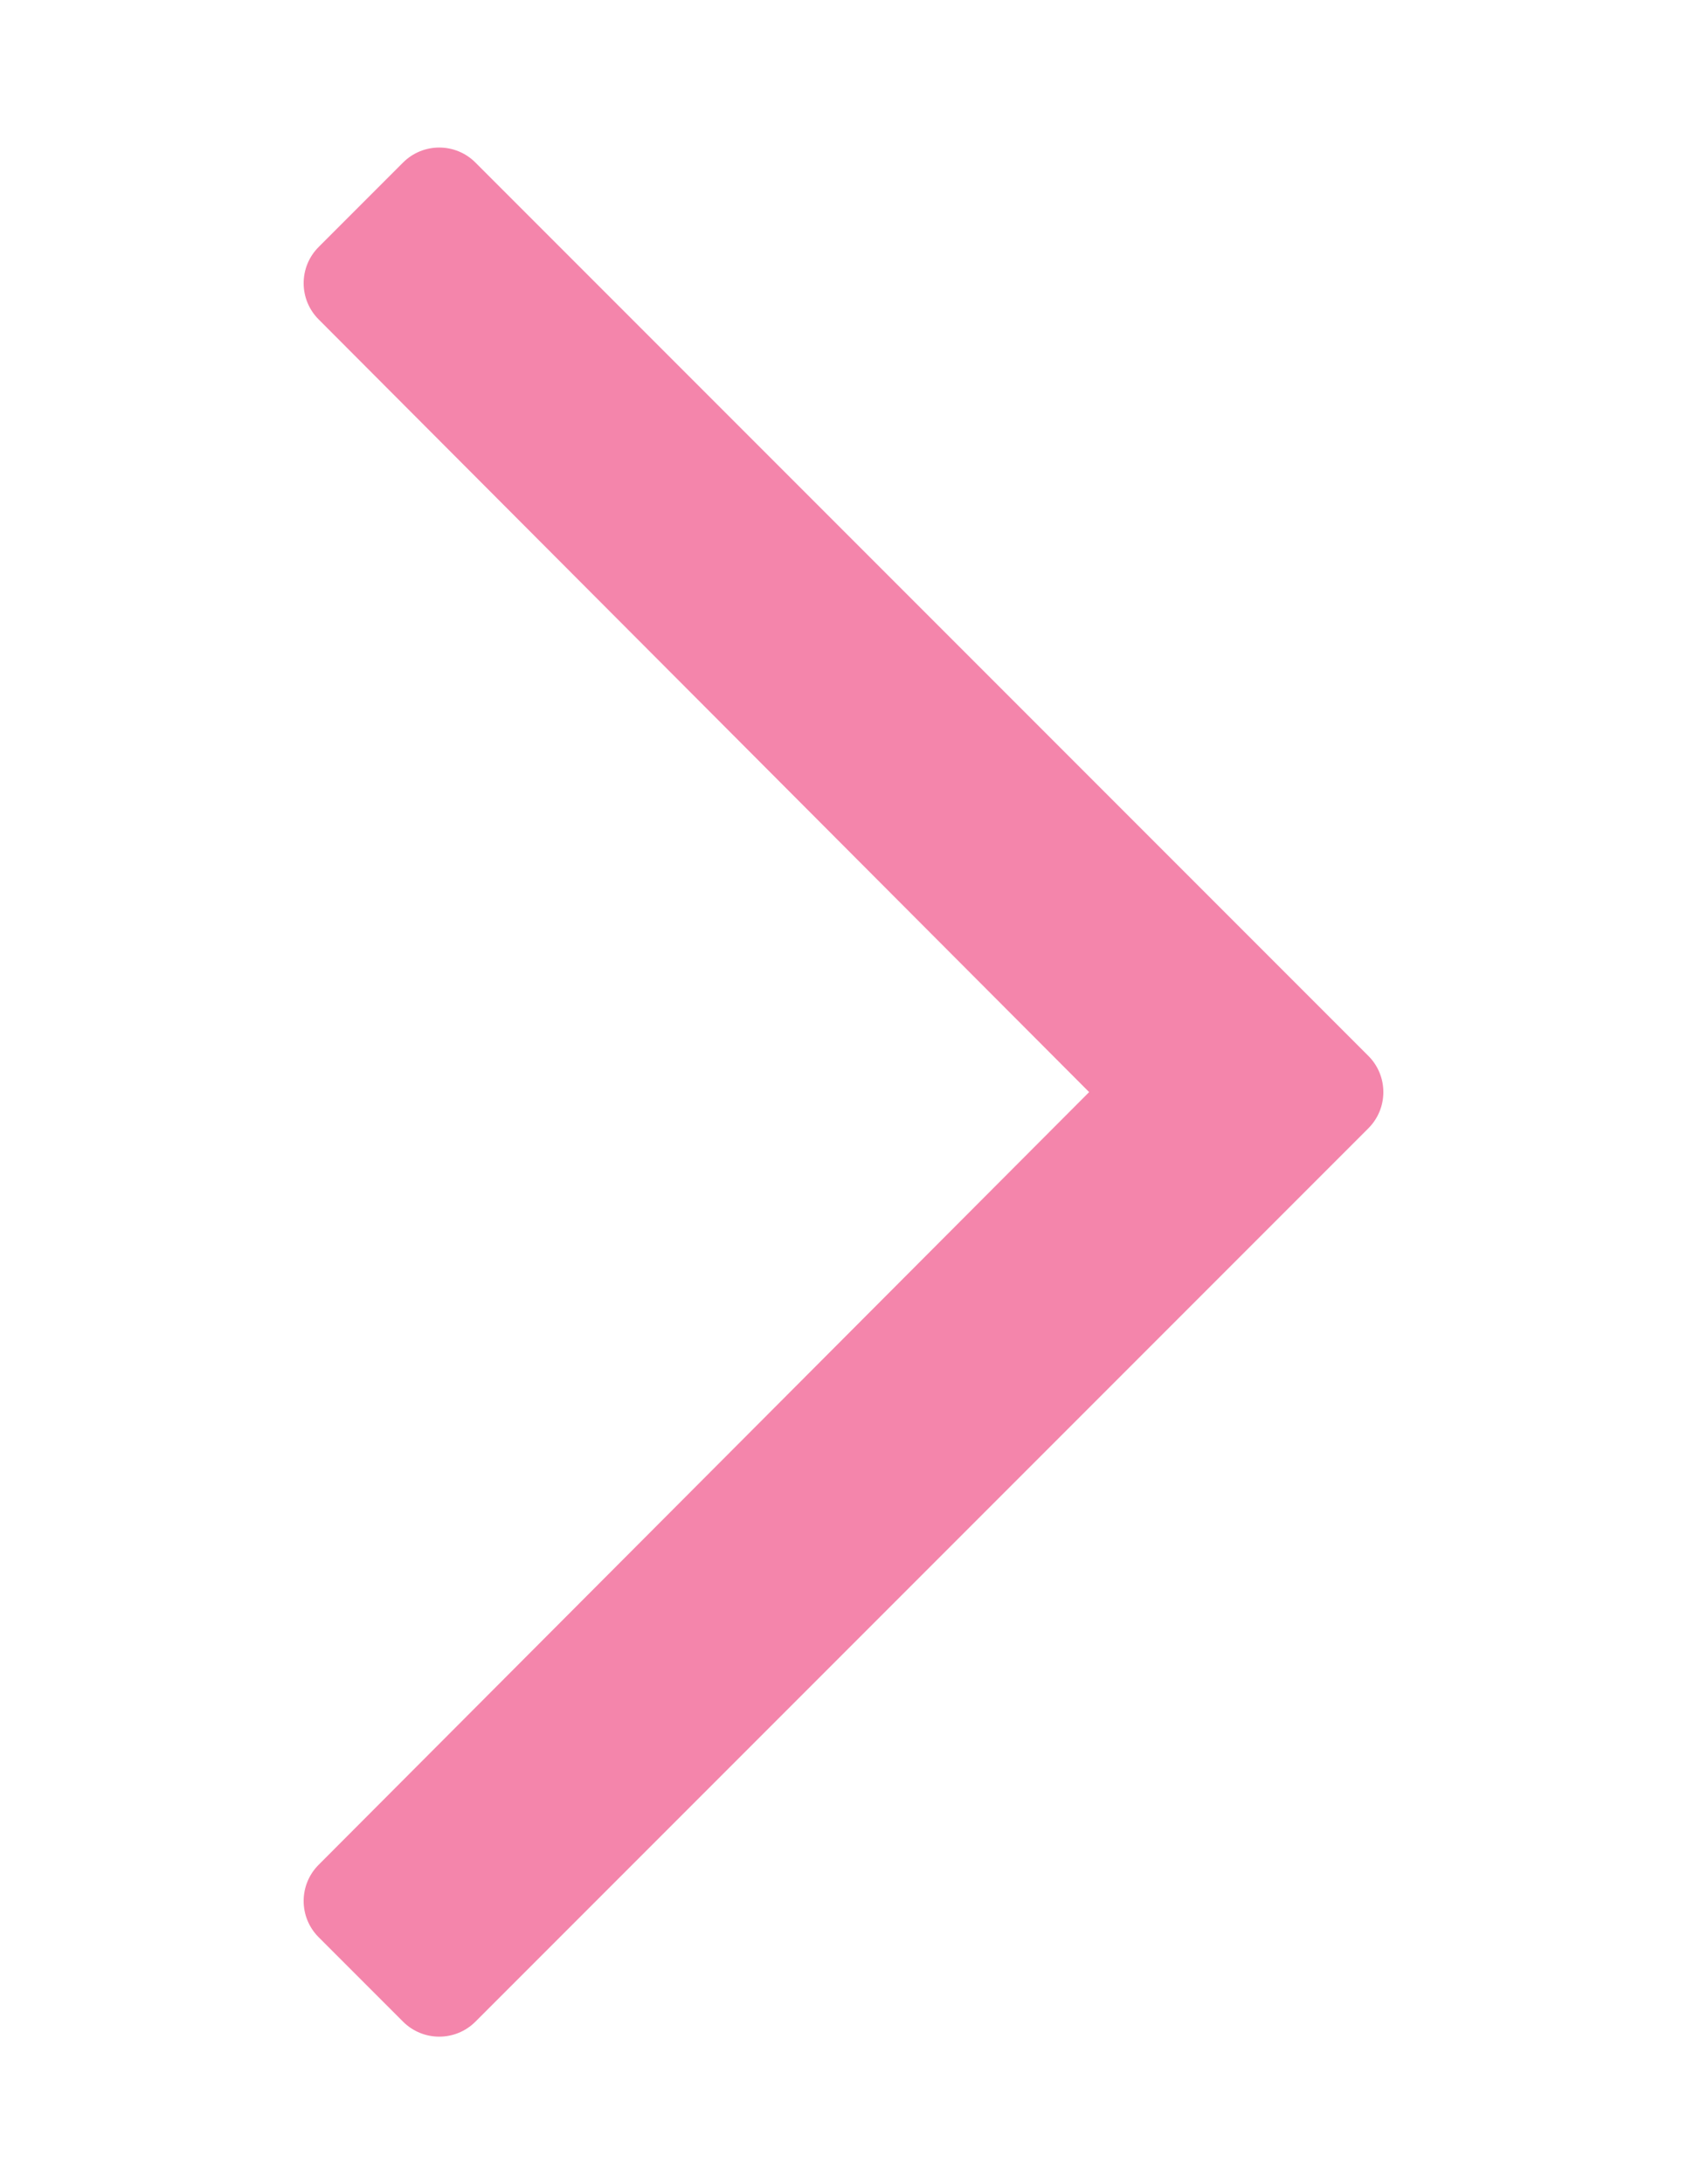 <?xml version="1.0" encoding="utf-8"?>
<!-- Generator: Adobe Illustrator 16.0.2, SVG Export Plug-In . SVG Version: 6.00 Build 0)  -->
<!DOCTYPE svg PUBLIC "-//W3C//DTD SVG 1.1//EN" "http://www.w3.org/Graphics/SVG/1.1/DTD/svg11.dtd">
<svg version="1.1" id="Layer_1" focusable="false" xmlns="http://www.w3.org/2000/svg" xmlns:xlink="http://www.w3.org/1999/xlink"
	 x="0px" y="0px" width="612px" height="792px" viewBox="0 0 612 792" enable-background="new 0 0 612 792" xml:space="preserve">
<path fill="#F485AB" d="M146.219,58.938l-30.626,30.625c-7.249,7.249-7.249,19.002,0,26.252L395.11,396L115.592,676.186
	c-7.249,7.249-7.249,19.002,0,26.252l30.626,30.627c7.249,7.248,19.002,7.248,26.252,0l323.938-323.938
	c7.248-7.249,7.248-19.002,0-26.252L172.471,58.938C165.221,51.688,153.467,51.688,146.219,58.938z"/>
</svg>
